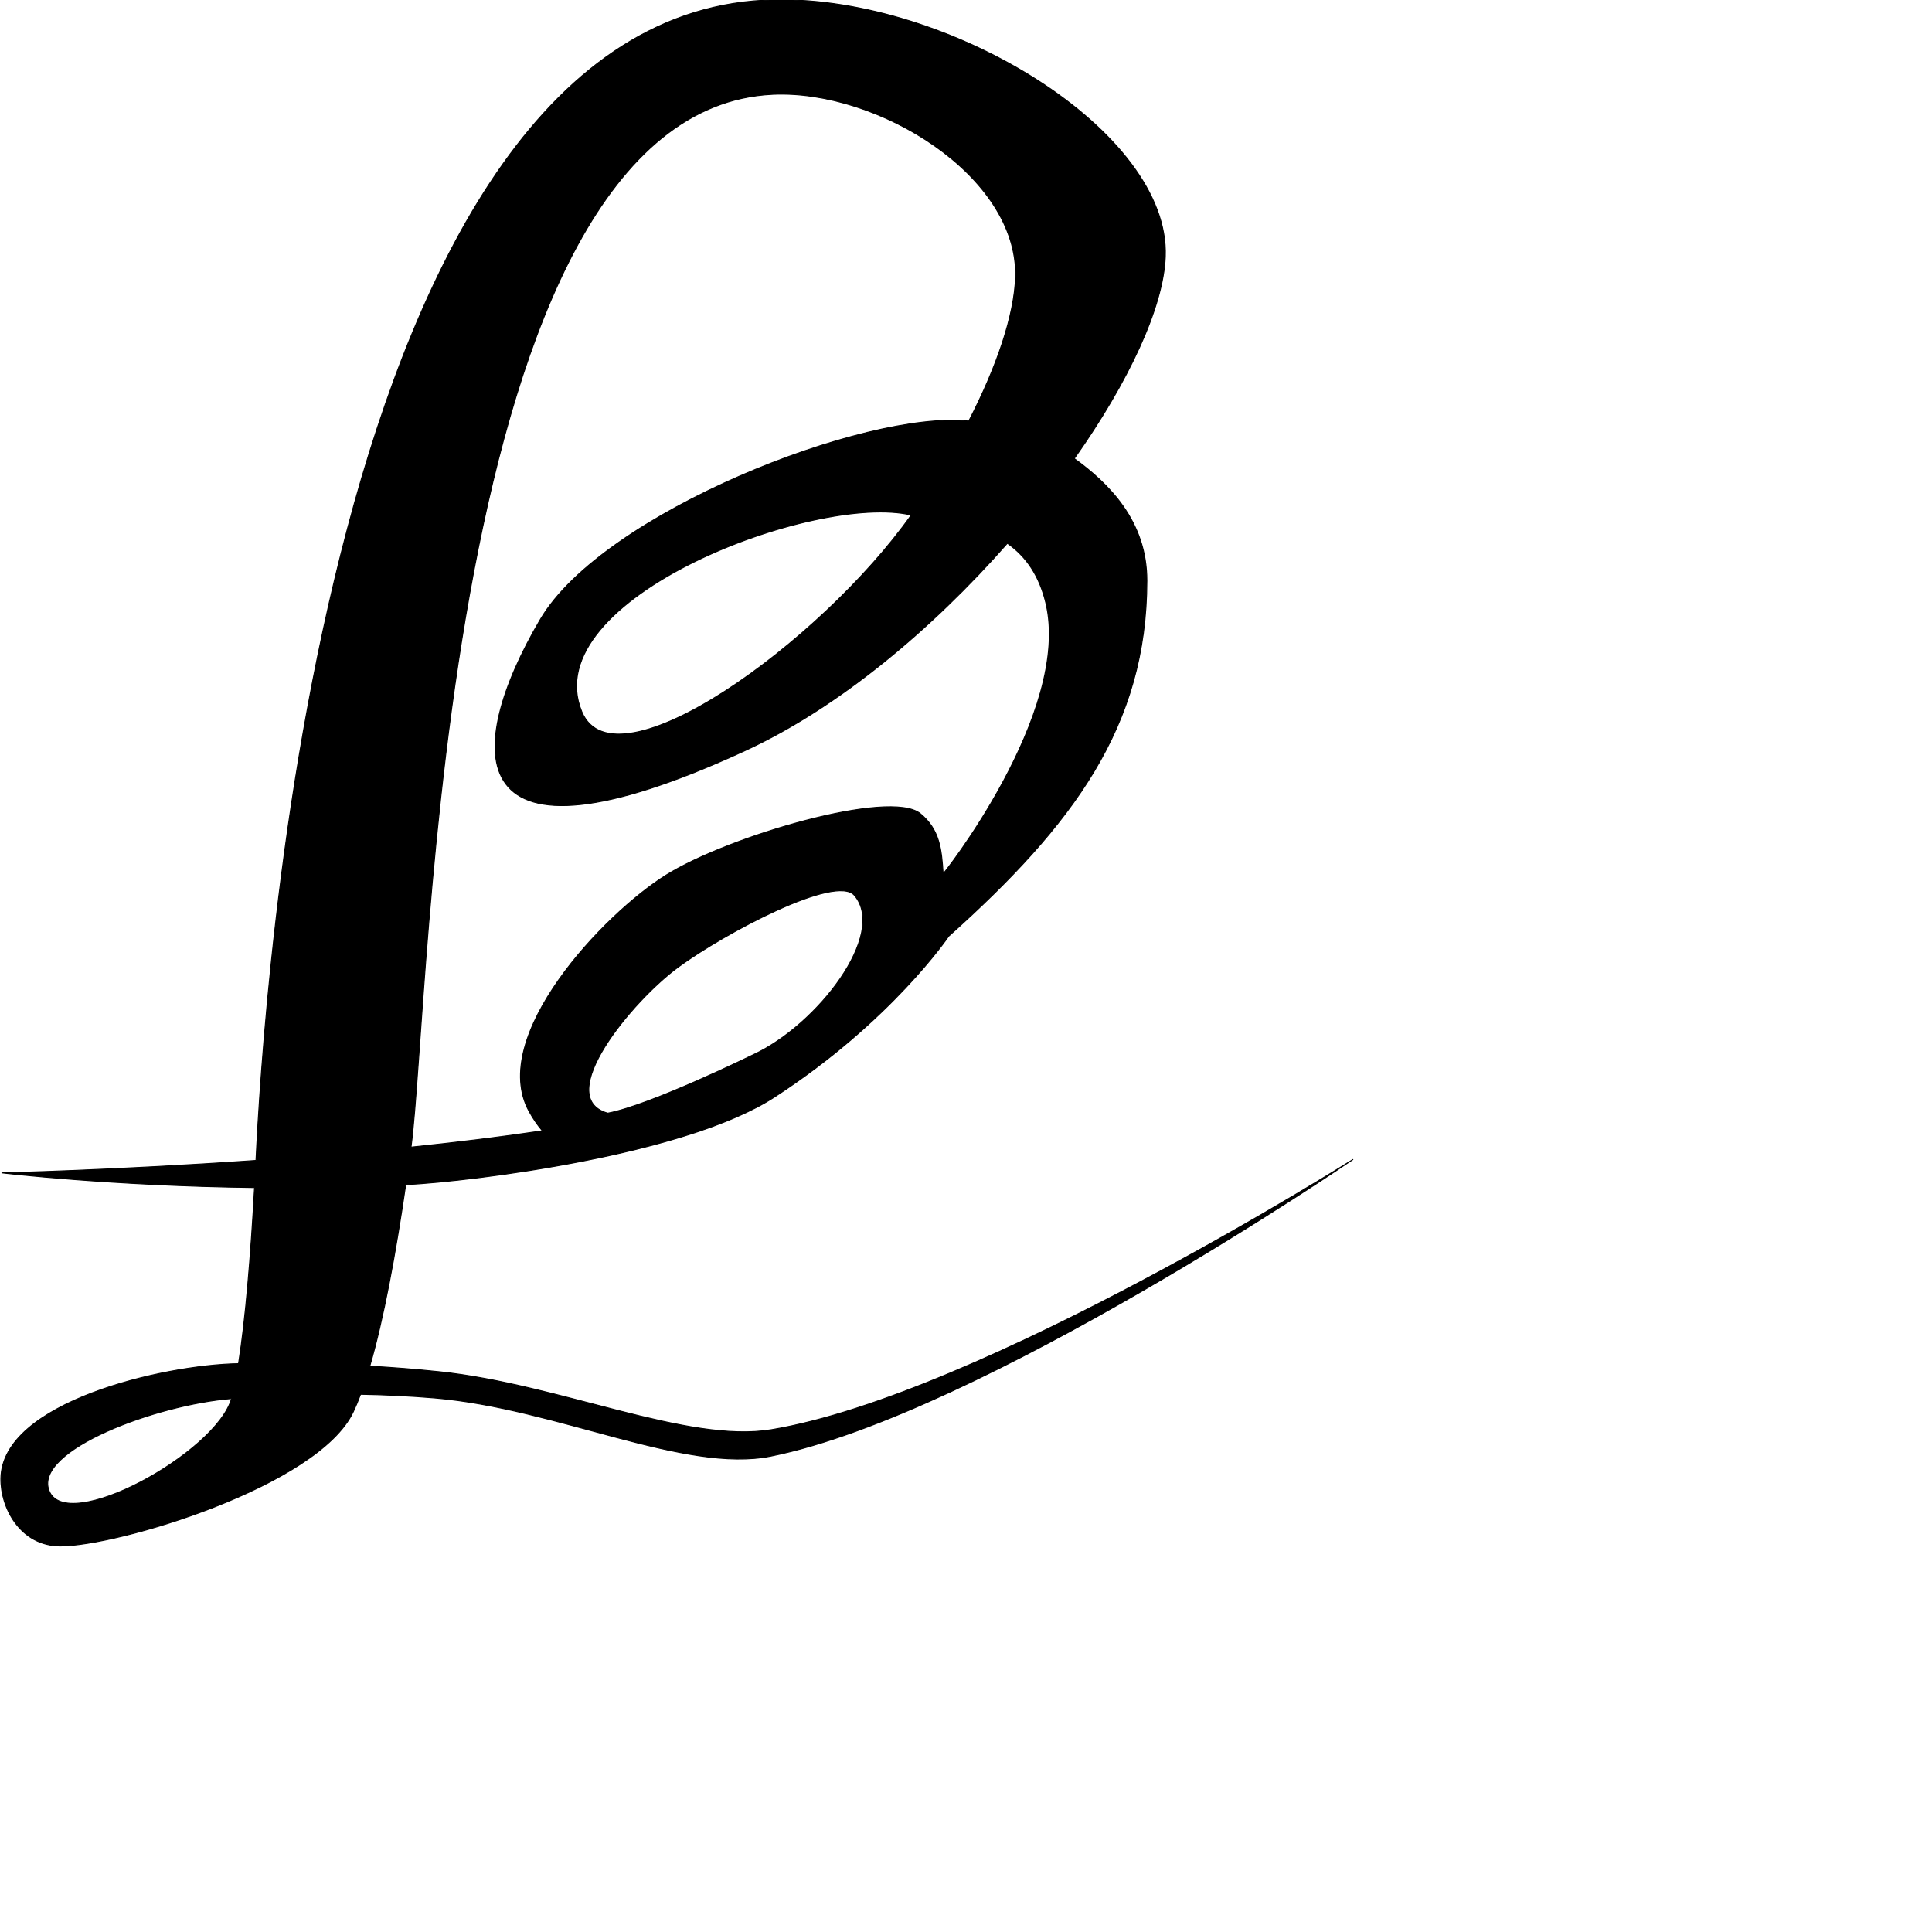 <?xml version="1.0" encoding="UTF-8" standalone="no"?>
<!DOCTYPE svg PUBLIC "-//W3C//DTD SVG 1.1//EN" "http://www.w3.org/Graphics/SVG/1.1/DTD/svg11.dtd">
<svg width="100%" height="100%" viewBox="0 0 2048 2048" version="1.1" xmlns="http://www.w3.org/2000/svg" xmlns:xlink="http://www.w3.org/1999/xlink" xml:space="preserve" xmlns:serif="http://www.serif.com/" style="fill-rule:evenodd;clip-rule:evenodd;stroke-linecap:round;stroke-linejoin:round;stroke-miterlimit:1.5;">
    <g id="レイヤー5">
        <path d="M821.533,-0.186C339.05,8.028 278.906,1076.24 271.338,1230.1C121.664,1240.57 2.046,1243.28 2.046,1243.28C2.046,1243.28 117.782,1257.02 269.838,1258.86C265.795,1332.12 260.301,1398.69 252.843,1445.55C172.576,1446.92 2.178,1486.61 0.92,1567.15C0.437,1598.04 21.415,1638.55 63.602,1638.79C124.082,1639.14 337.25,1575.3 374.481,1496.56C377.114,1490.99 379.696,1484.78 382.221,1478.01C407.87,1478.44 434.266,1479.66 460.944,1481.93C590.432,1492.94 725.849,1562 817.267,1543.54C1039.76,1498.64 1434.08,1229.16 1434.08,1229.16C1434.08,1229.16 1039.46,1478.68 817.612,1515.57C728.639,1530.36 592.872,1467.43 465.74,1454.1C440.772,1451.48 416.064,1449.55 391.992,1448.17C406.528,1398.31 419.241,1329.83 430.097,1255.83C503.318,1251.94 726.82,1224.09 820.996,1162.88C944.877,1082.37 1005.62,992.397 1005.62,992.397C1137.47,874.262 1215.53,769.423 1215.73,615.648C1215.82,552.134 1174.86,512.372 1138.77,486.126C1196.39,404.428 1233.15,325.629 1235.27,272.168C1240.53,139.542 1006.94,-3.342 821.533,-0.186ZM245.464,1482.52C165.493,1488.9 36.838,1537.16 51.746,1579.52C68.875,1628.2 229.092,1540.39 245.464,1482.52C245.869,1481.09 245.071,1484.04 245.464,1482.52ZM1026.95,446.36C1056.81,388.584 1075.3,333.942 1076.5,293.673C1079.71,186.307 930.273,94.675 818.98,99.97C464.105,116.853 456.53,1061.58 435.693,1216.02C483.008,1211.12 530.208,1205.39 574.943,1198.68C569.874,1192.76 565.171,1185.91 560.885,1178.11C517.204,1098.66 640.065,968.819 706.302,927.543C772.048,886.573 943.619,836.055 975.675,862.575C996.031,879.414 998.167,900.342 999.757,926.131C996.064,932.147 1137,755.192 1108.54,638.703C1101.69,610.682 1088.26,590.111 1067.82,575.865C988.571,666.027 889.602,749.623 789.985,795.568C484.524,936.449 491.142,795.521 572.783,656.648C639.248,543.59 917.996,434.629 1026.95,446.36ZM644.218,1180.02C689.719,1171.46 796.972,1118.75 798.65,1117.97C866.389,1086.53 940.651,990.478 905.8,949.156C886.393,926.148 768.519,988.816 719.115,1025C669.747,1061.15 585.391,1163.3 644.218,1180.02ZM965.984,546.001C865.76,521.819 566.654,634.27 616.777,754.594C651.812,838.699 869.982,681.452 965.984,546.001Z" style="stroke:black;stroke-width:1px;"/>
    </g>
</svg>
